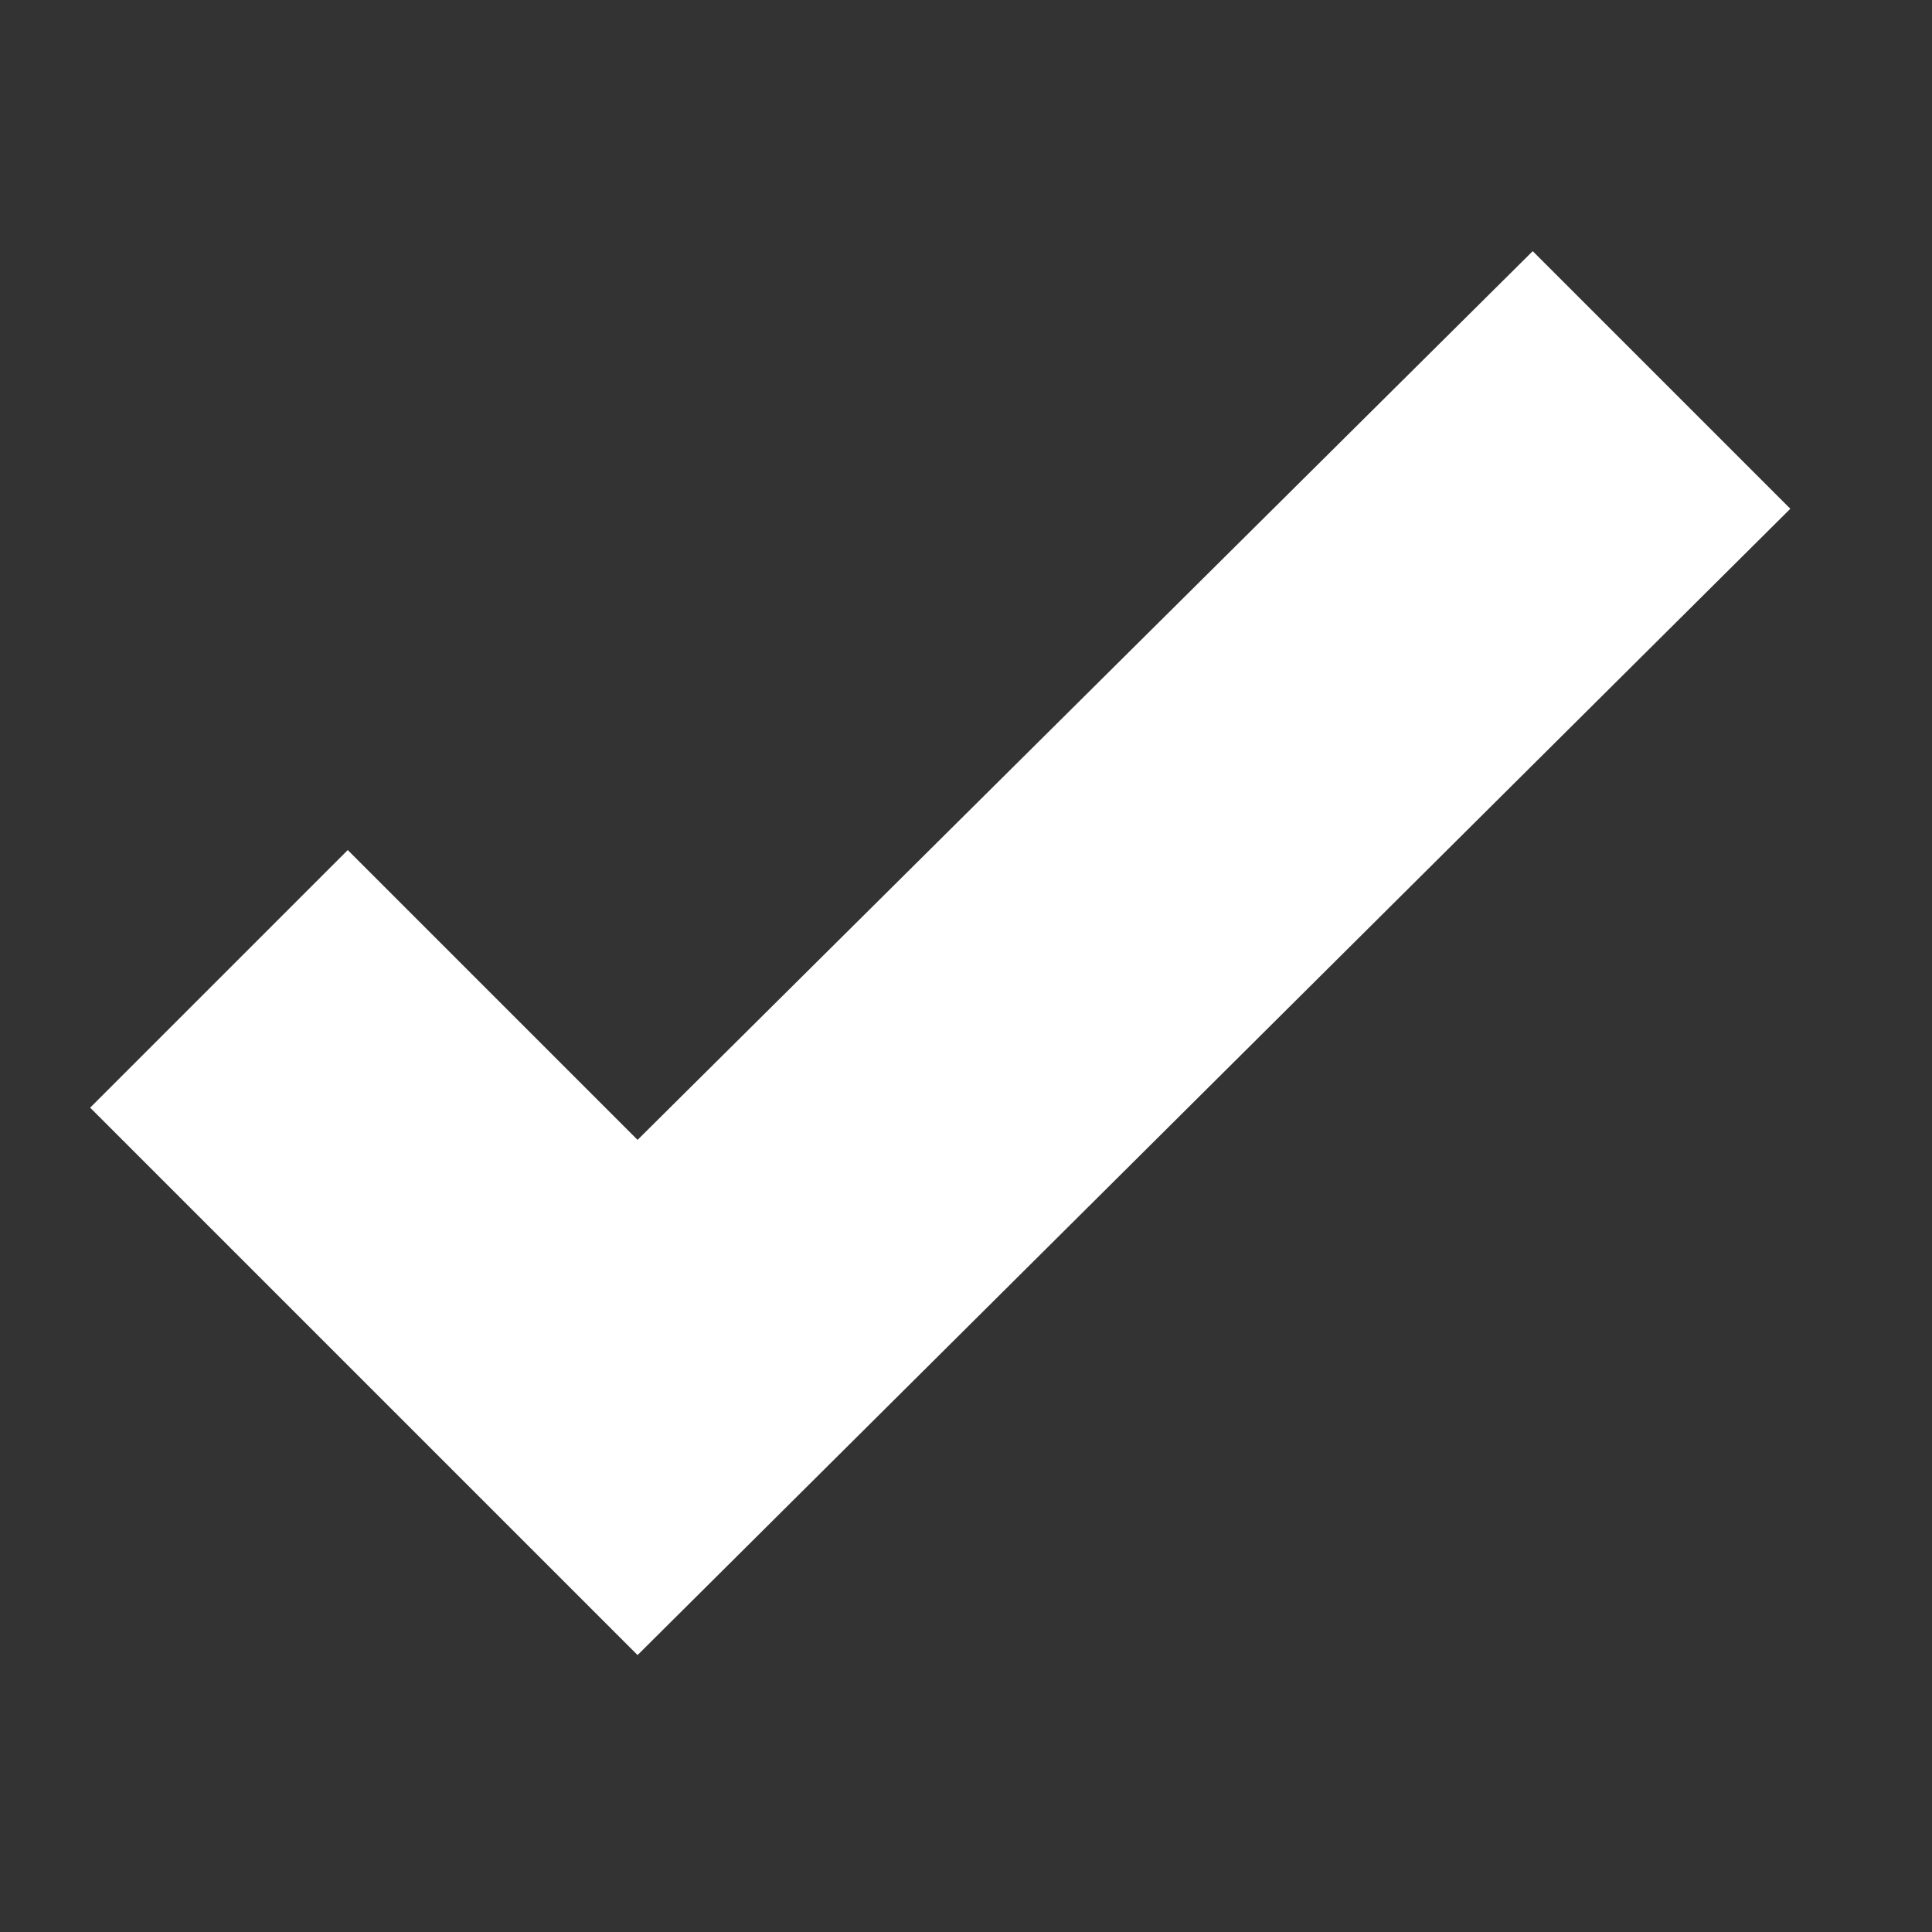 <?xml version="1.0" encoding="utf-8"?>
<!-- Generator: Adobe Illustrator 19.0.1, SVG Export Plug-In . SVG Version: 6.00 Build 0)  -->
<svg version="1.1" id="Layer_1" xmlns="http://www.w3.org/2000/svg" xmlns:xlink="http://www.w3.org/1999/xlink" x="0px" y="0px"
	 viewBox="0 0 30 30" style="enable-background:new 0 0 30 30;" xml:space="preserve">
<rect x="0" y="0" width="30" height="30" fill="#333333" stroke="none"/>
<style type="text/css">
	.st0{display:none;}
	.st1{display:inline;fill:#D5D9DD;}
	.st2{fill:#D5D9DD;}
	.st3{fill:#FFFFFF;}
</style>
<g class="st0">
	<rect x="8" y="11" class="st1" width="3" height="1"/>
</g>
<g class="st0">
	<rect x="19" y="11" class="st1" width="3" height="1"/>
</g>
<g>
	<path class="st2" d="M-28.5,3.5h-12.9C-42.3,3.5-43,4.2-43,5V25c0,0.9,0.7,1.5,1.5,1.5h12.9c0.9,0,1.5-0.7,1.5-1.5V5
		C-27,4.2-27.7,3.5-28.5,3.5z M-28,25c0,0.3-0.2,0.5-0.5,0.5h-12.9c-0.3,0-0.5-0.2-0.5-0.5v-8.5h14V25z M-28,15.5h-14V5
		c0-0.3,0.2-0.5,0.5-0.5h12.9c0.3,0,0.5,0.2,0.5,0.5V15.5z"/>
	<path class="st2" d="M-35,6.2c-2.1,0-3.7,1.7-3.7,3.7s1.7,3.7,3.7,3.7s3.7-1.7,3.7-3.7S-32.9,6.2-35,6.2z M-35,12.7
		c-1.5,0-2.7-1.2-2.7-2.7c0-1.5,1.2-2.7,2.7-2.7s2.7,1.2,2.7,2.7C-32.3,11.5-33.5,12.7-35,12.7z"/>
	<path class="st2" d="M-35.4,10.5l-0.9-0.9l-0.7,0.7l1.2,1.2c0.1,0.1,0.2,0.2,0.3,0.2c0.3,0,0.8-0.5,2.7-2.4l-0.7-0.7
		C-34.1,9.2-34.9,10-35.4,10.5z"/>
	<rect x="-39" y="18.5" class="st2" width="9" height="1"/>
	<rect x="-39" y="20.5" class="st2" width="9" height="1"/>
	<rect x="-39" y="22.5" class="st2" width="5" height="1"/>
</g>
<g>
	<polygon class="st3" points="9.9,25.7 1.4,17.2 5.4,13.2 9.9,17.7 23.8,3.9 27.8,7.9 	"/>
</g>
</svg>
